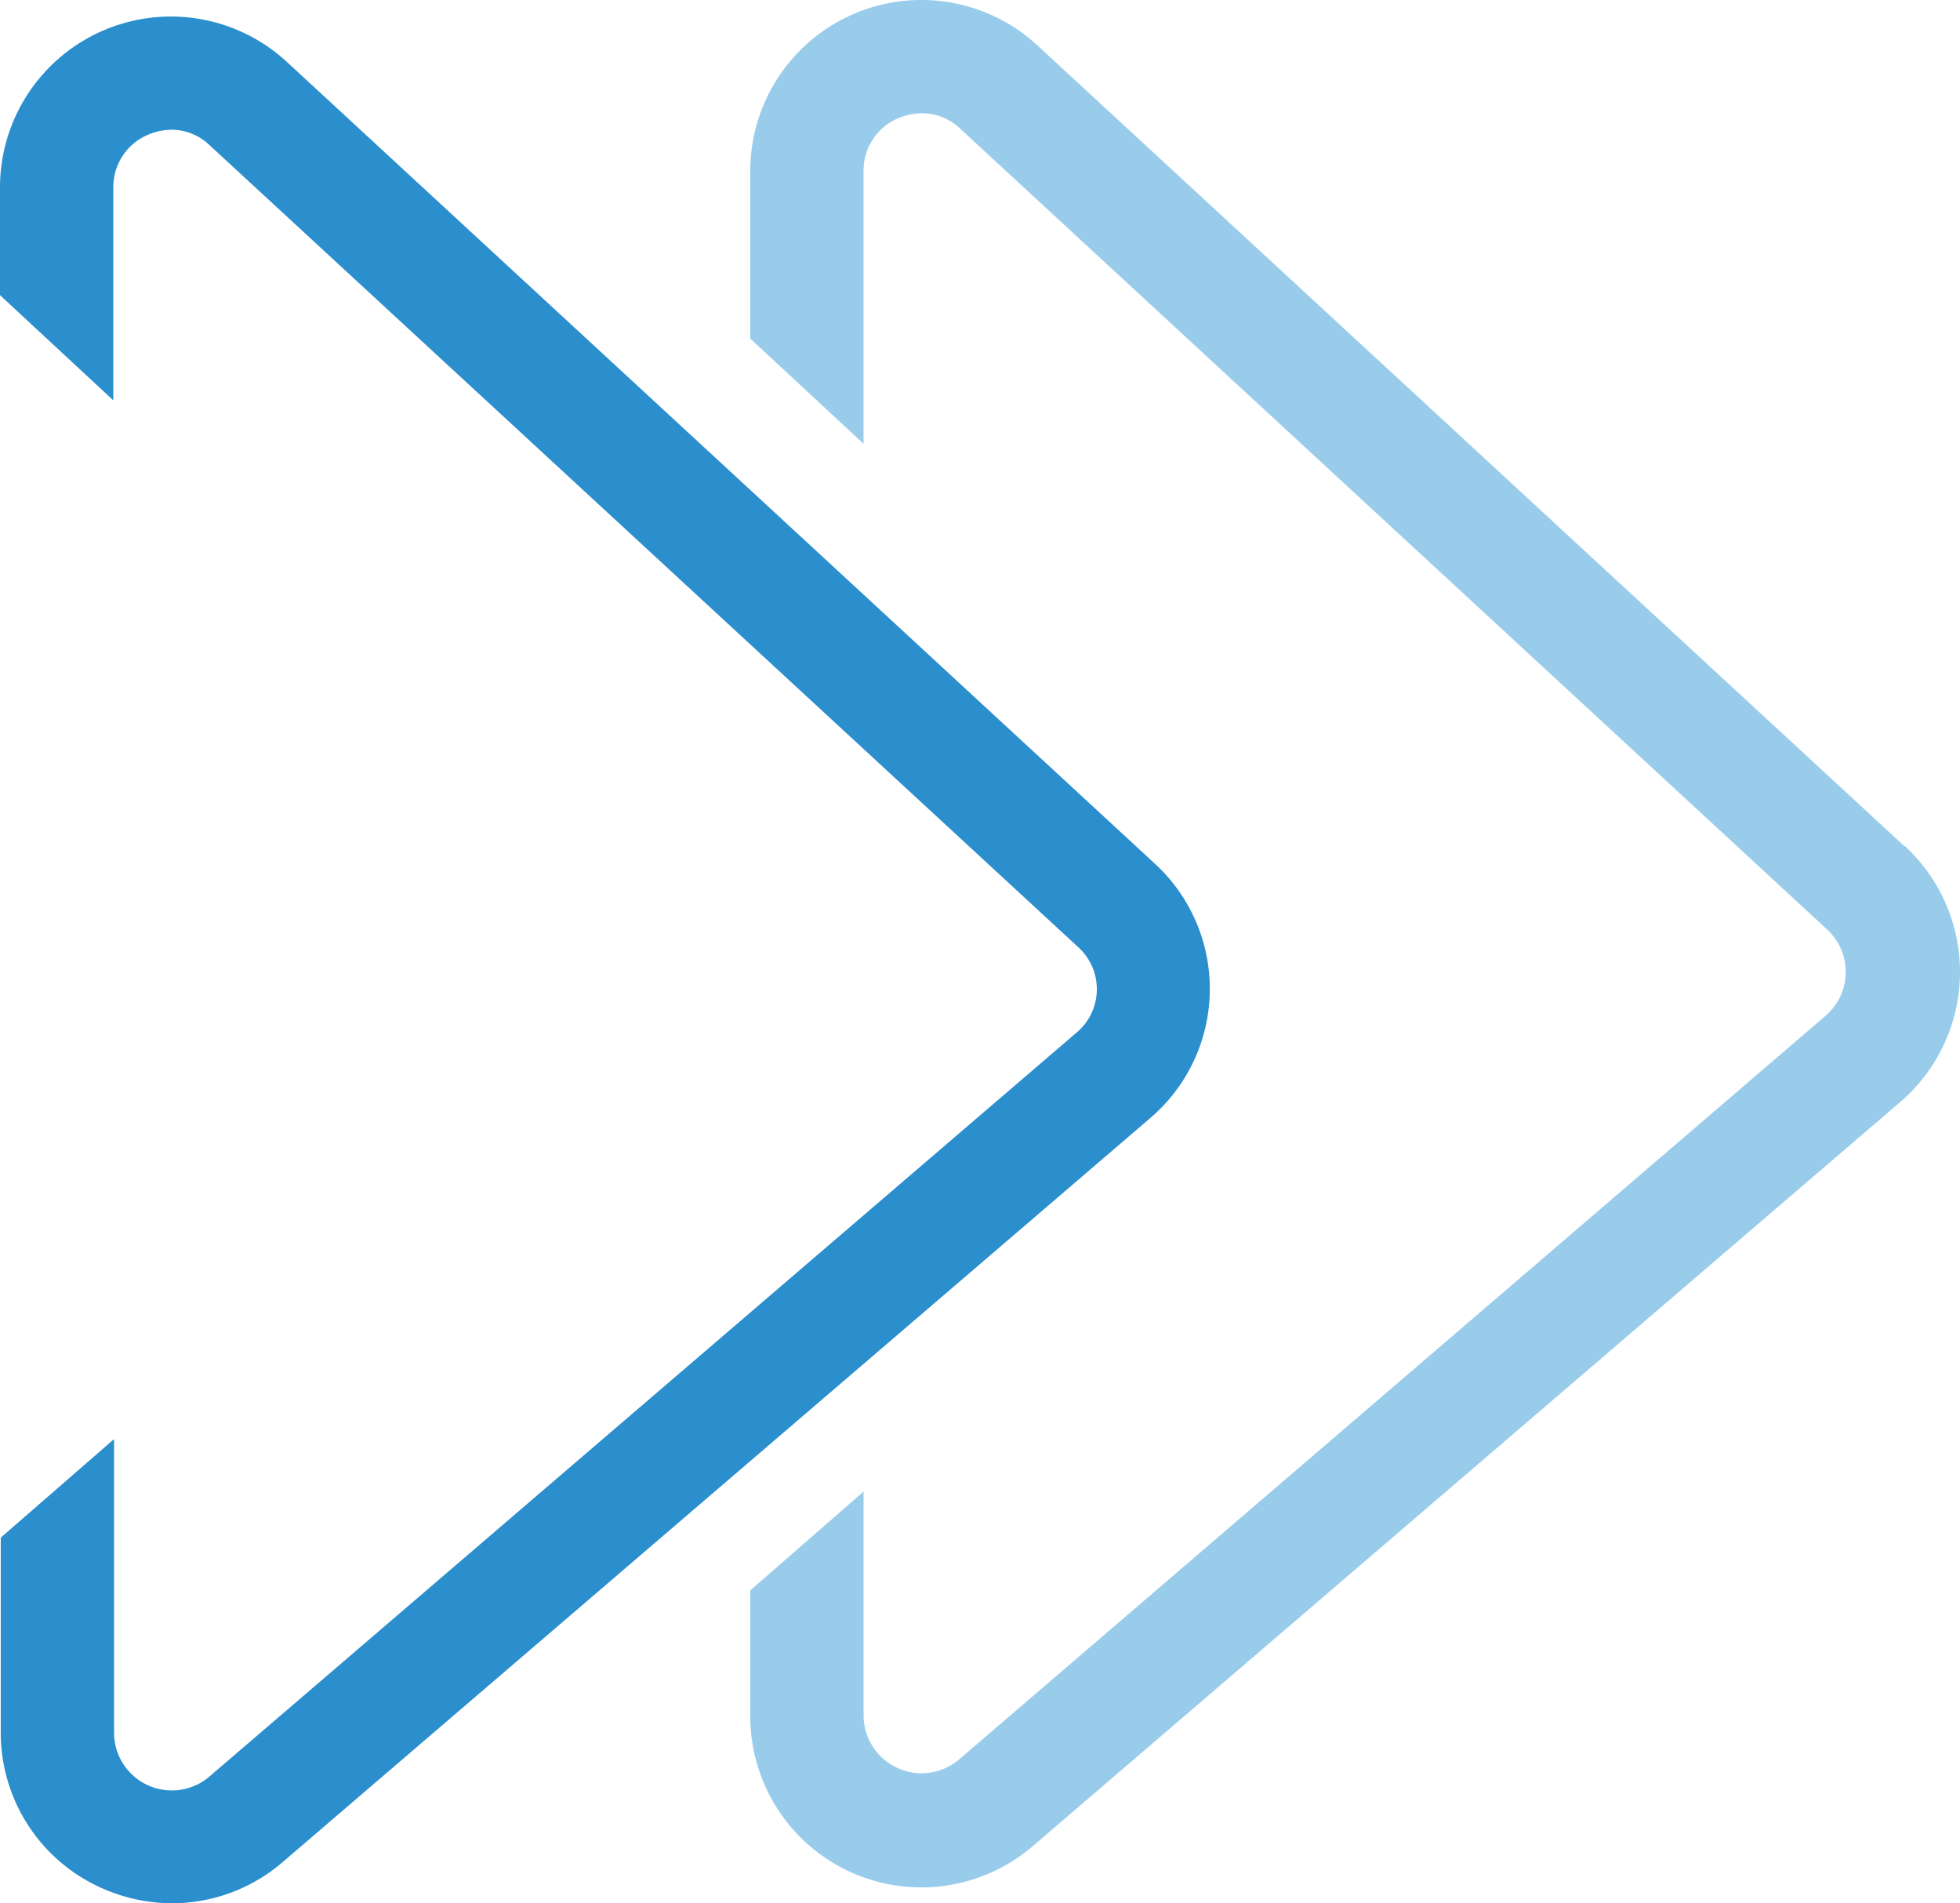 <svg xmlns="http://www.w3.org/2000/svg" width="441.48" height="428.658" viewBox="0 0 441.48 428.658">
  <g id="Group_3854" data-name="Group 3854" transform="translate(-154.26 -160.671)">
    <path id="Path_19211" data-name="Path 19211" d="M583.228,351.259,387.949,170.909a38.538,38.538,0,0,0-64.7,28.329v37.686l25.521,23.692V199.238a12.763,12.763,0,0,1,7.827-11.953,14.316,14.316,0,0,1,5.444-1.106,12.386,12.386,0,0,1,8.508,3.488l195.279,180.35a13.016,13.016,0,0,1-.383,19.439L370.3,556.917a13.059,13.059,0,0,1-21.523-9.868V496.6l-25.521,22.246v28.2a38.536,38.536,0,0,0,63.8,29.264L582.292,408.851a38.581,38.581,0,0,0,1.064-57.592Z" fill="#99cceb"/>
    <path id="Path_19212" data-name="Path 19212" d="M414.278,355.087,218.871,174.61A38.495,38.495,0,0,0,154.26,202.9v24.245l25.521,23.692V202.9a12.763,12.763,0,0,1,7.784-11.868,13.877,13.877,0,0,1,5.4-1.148,12.463,12.463,0,0,1,8.507,3.488L396.966,373.845a12.763,12.763,0,0,1-.382,19.524L201.219,560.958a13.016,13.016,0,0,1-21.268-9.869V484.777l-25.521,22.2v43.77a38.28,38.28,0,0,0,22.416,35.005,39.136,39.136,0,0,0,16.206,3.574,38.283,38.283,0,0,0,24.968-9.358L413.215,412.594a38.281,38.281,0,0,0,1.063-57.507" fill="#2b8ecd"/>
  </g>
</svg>
